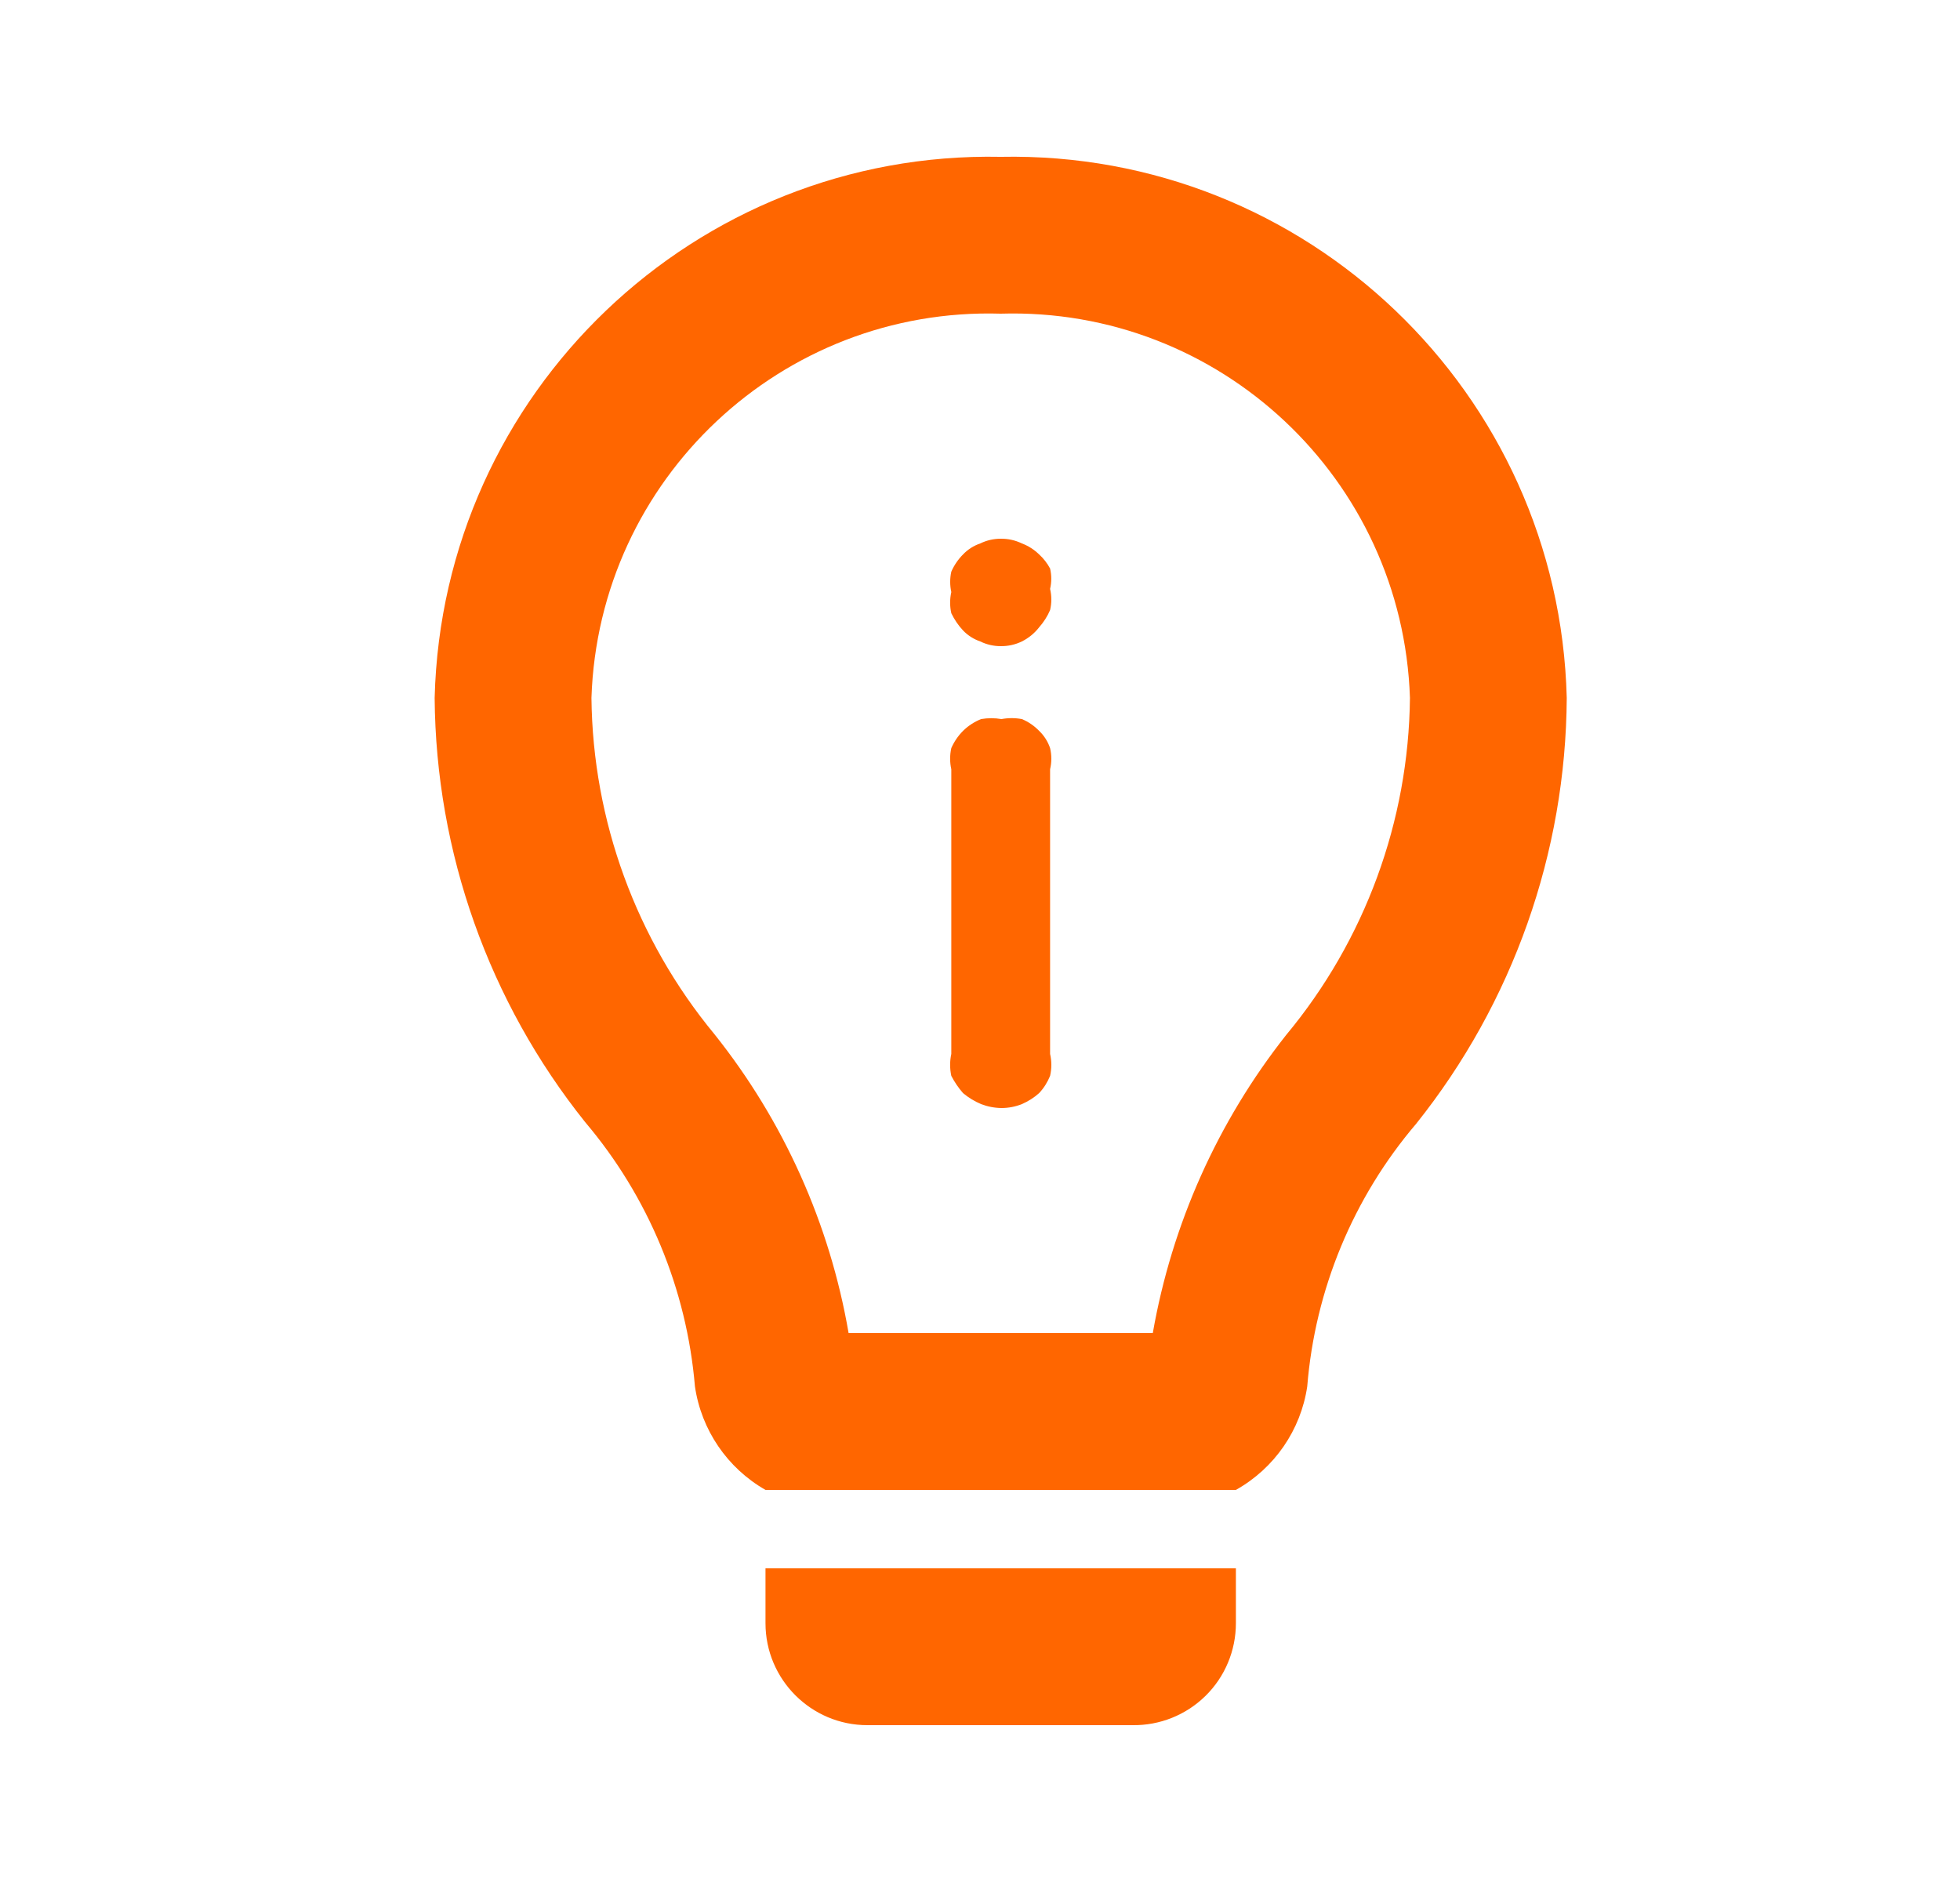 <svg width="25" height="24" viewBox="0 0 25 24" fill="none" xmlns="http://www.w3.org/2000/svg">
  <path
    d="M15.764 20V20.7C15.764 21.048 15.625 21.382 15.377 21.626C15.128 21.871 14.793 22.005 14.444 22H11.064C10.347 22 9.764 21.418 9.764 20.7V20H15.764ZM12.764 2C16.66 1.922 19.886 5.005 19.984 8.9C19.973 10.874 19.297 12.787 18.064 14.33C17.26 15.273 16.774 16.445 16.674 17.68C16.592 18.237 16.256 18.724 15.764 19H9.764C9.277 18.722 8.945 18.235 8.864 17.68C8.759 16.439 8.27 15.261 7.464 14.31C6.235 12.774 5.559 10.868 5.544 8.9C5.643 5.005 8.869 1.922 12.764 2ZM12.764 4C9.971 3.916 7.637 6.107 7.544 8.9C7.561 10.468 8.115 11.982 9.114 13.19C9.996 14.296 10.584 15.606 10.824 17H14.704C14.947 15.612 15.531 14.306 16.404 13.2C17.41 11.991 17.968 10.472 17.984 8.9C17.892 6.107 15.557 3.916 12.764 4ZM13.034 9.17C13.117 9.204 13.192 9.256 13.254 9.32C13.318 9.381 13.366 9.457 13.394 9.54C13.415 9.629 13.415 9.721 13.394 9.81V13.44C13.415 13.532 13.415 13.628 13.394 13.72C13.361 13.801 13.314 13.876 13.254 13.94C13.189 13.998 13.115 14.045 13.034 14.08C12.952 14.113 12.863 14.13 12.774 14.13C12.685 14.129 12.597 14.112 12.514 14.08C12.431 14.045 12.353 13.998 12.284 13.94C12.225 13.873 12.175 13.799 12.134 13.72C12.114 13.628 12.114 13.532 12.134 13.44V9.81C12.114 9.721 12.114 9.629 12.134 9.54C12.17 9.458 12.221 9.383 12.284 9.32C12.35 9.255 12.429 9.204 12.514 9.17C12.6 9.155 12.688 9.155 12.774 9.17C12.86 9.154 12.948 9.154 13.034 9.17ZM12.764 6.87C12.858 6.869 12.95 6.889 13.034 6.93C13.117 6.961 13.191 7.009 13.254 7.07C13.311 7.122 13.358 7.183 13.394 7.25C13.414 7.336 13.414 7.424 13.394 7.51C13.415 7.599 13.415 7.691 13.394 7.78C13.36 7.86 13.312 7.934 13.254 8C13.195 8.076 13.12 8.137 13.034 8.18C12.95 8.221 12.858 8.241 12.764 8.24C12.674 8.24 12.585 8.22 12.504 8.18C12.421 8.152 12.345 8.104 12.284 8.04C12.223 7.975 12.173 7.901 12.134 7.82C12.114 7.731 12.114 7.639 12.134 7.55C12.115 7.464 12.115 7.376 12.134 7.29C12.17 7.208 12.221 7.133 12.284 7.07C12.345 7.006 12.421 6.958 12.504 6.93C12.585 6.89 12.674 6.87 12.764 6.87Z"
    fill="#FF6600"
  />
</svg>
